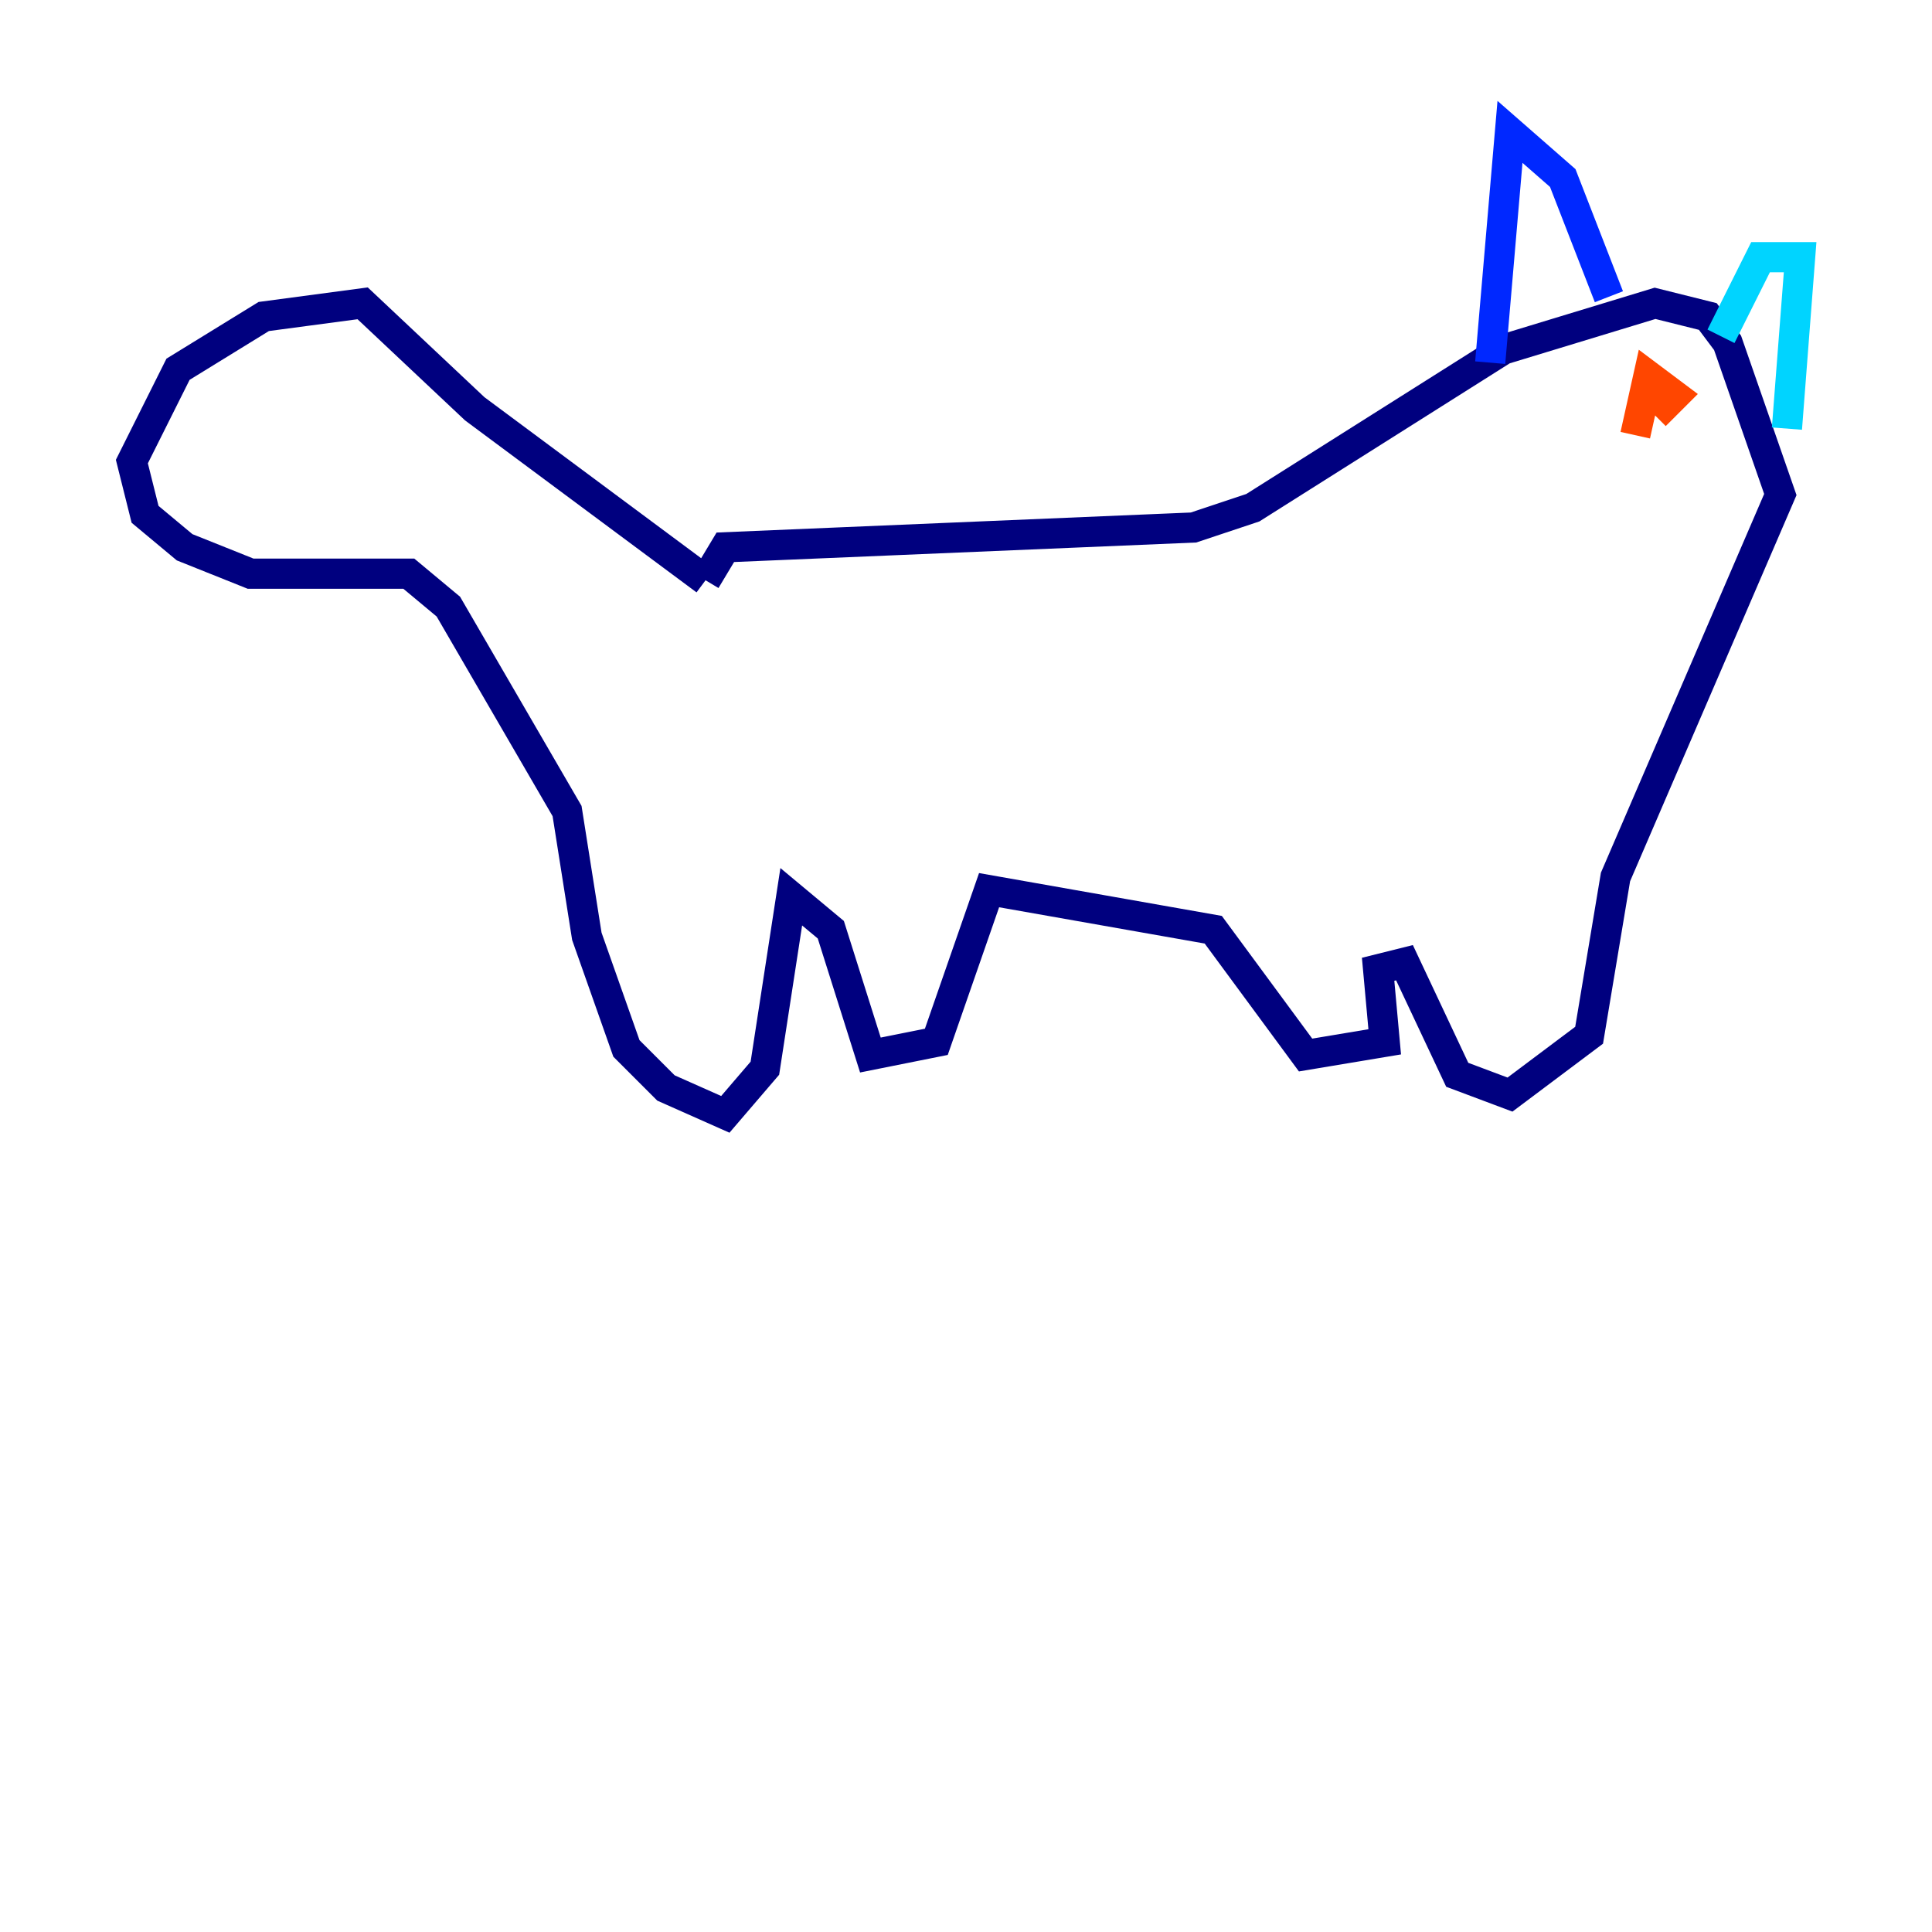 <?xml version="1.0" encoding="utf-8" ?>
<svg baseProfile="tiny" height="128" version="1.2" viewBox="0,0,128,128" width="128" xmlns="http://www.w3.org/2000/svg" xmlns:ev="http://www.w3.org/2001/xml-events" xmlns:xlink="http://www.w3.org/1999/xlink"><defs /><polyline fill="none" points="46.744,38.444 31.454,27.085 24.027,20.096 17.474,20.969 11.795,24.464 8.737,30.58 9.611,34.075 12.232,36.259 16.601,38.007 27.085,38.007 29.706,40.191 37.57,53.734 38.88,62.034 41.502,69.461 44.123,72.082 48.055,73.829 50.676,70.771 52.423,59.413 55.044,61.597 57.666,69.898 62.034,69.024 65.529,58.976 80.382,61.597 86.498,69.898 91.741,69.024 91.304,64.218 93.051,63.782 96.546,71.208 100.041,72.519 105.283,68.587 107.031,58.102 117.952,32.764 114.457,22.717 113.147,20.969 109.652,20.096 99.604,23.154 83.003,33.638 79.072,34.949 48.055,36.259 46.744,38.444" stroke="#00007f" stroke-width="2" /><polyline fill="none" points="98.73,24.027 100.041,8.737 103.536,11.795 106.594,19.659" stroke="#0028ff" stroke-width="2" /><polyline fill="none" points="114.02,22.28 116.642,17.038 119.263,17.038 118.389,28.396" stroke="#00d4ff" stroke-width="2" /><polyline fill="none" points="107.031,29.706 107.031,29.706" stroke="#7cff79" stroke-width="2" /><polyline fill="none" points="107.468,29.27 107.468,29.27" stroke="#ffe500" stroke-width="2" /><polyline fill="none" points="108.341,28.833 109.215,24.901 110.963,26.212 109.652,27.522" stroke="#ff4600" stroke-width="2" /><polyline fill="none" points="115.331,27.522 115.331,27.522" stroke="#7f0000" stroke-width="2" /></svg>